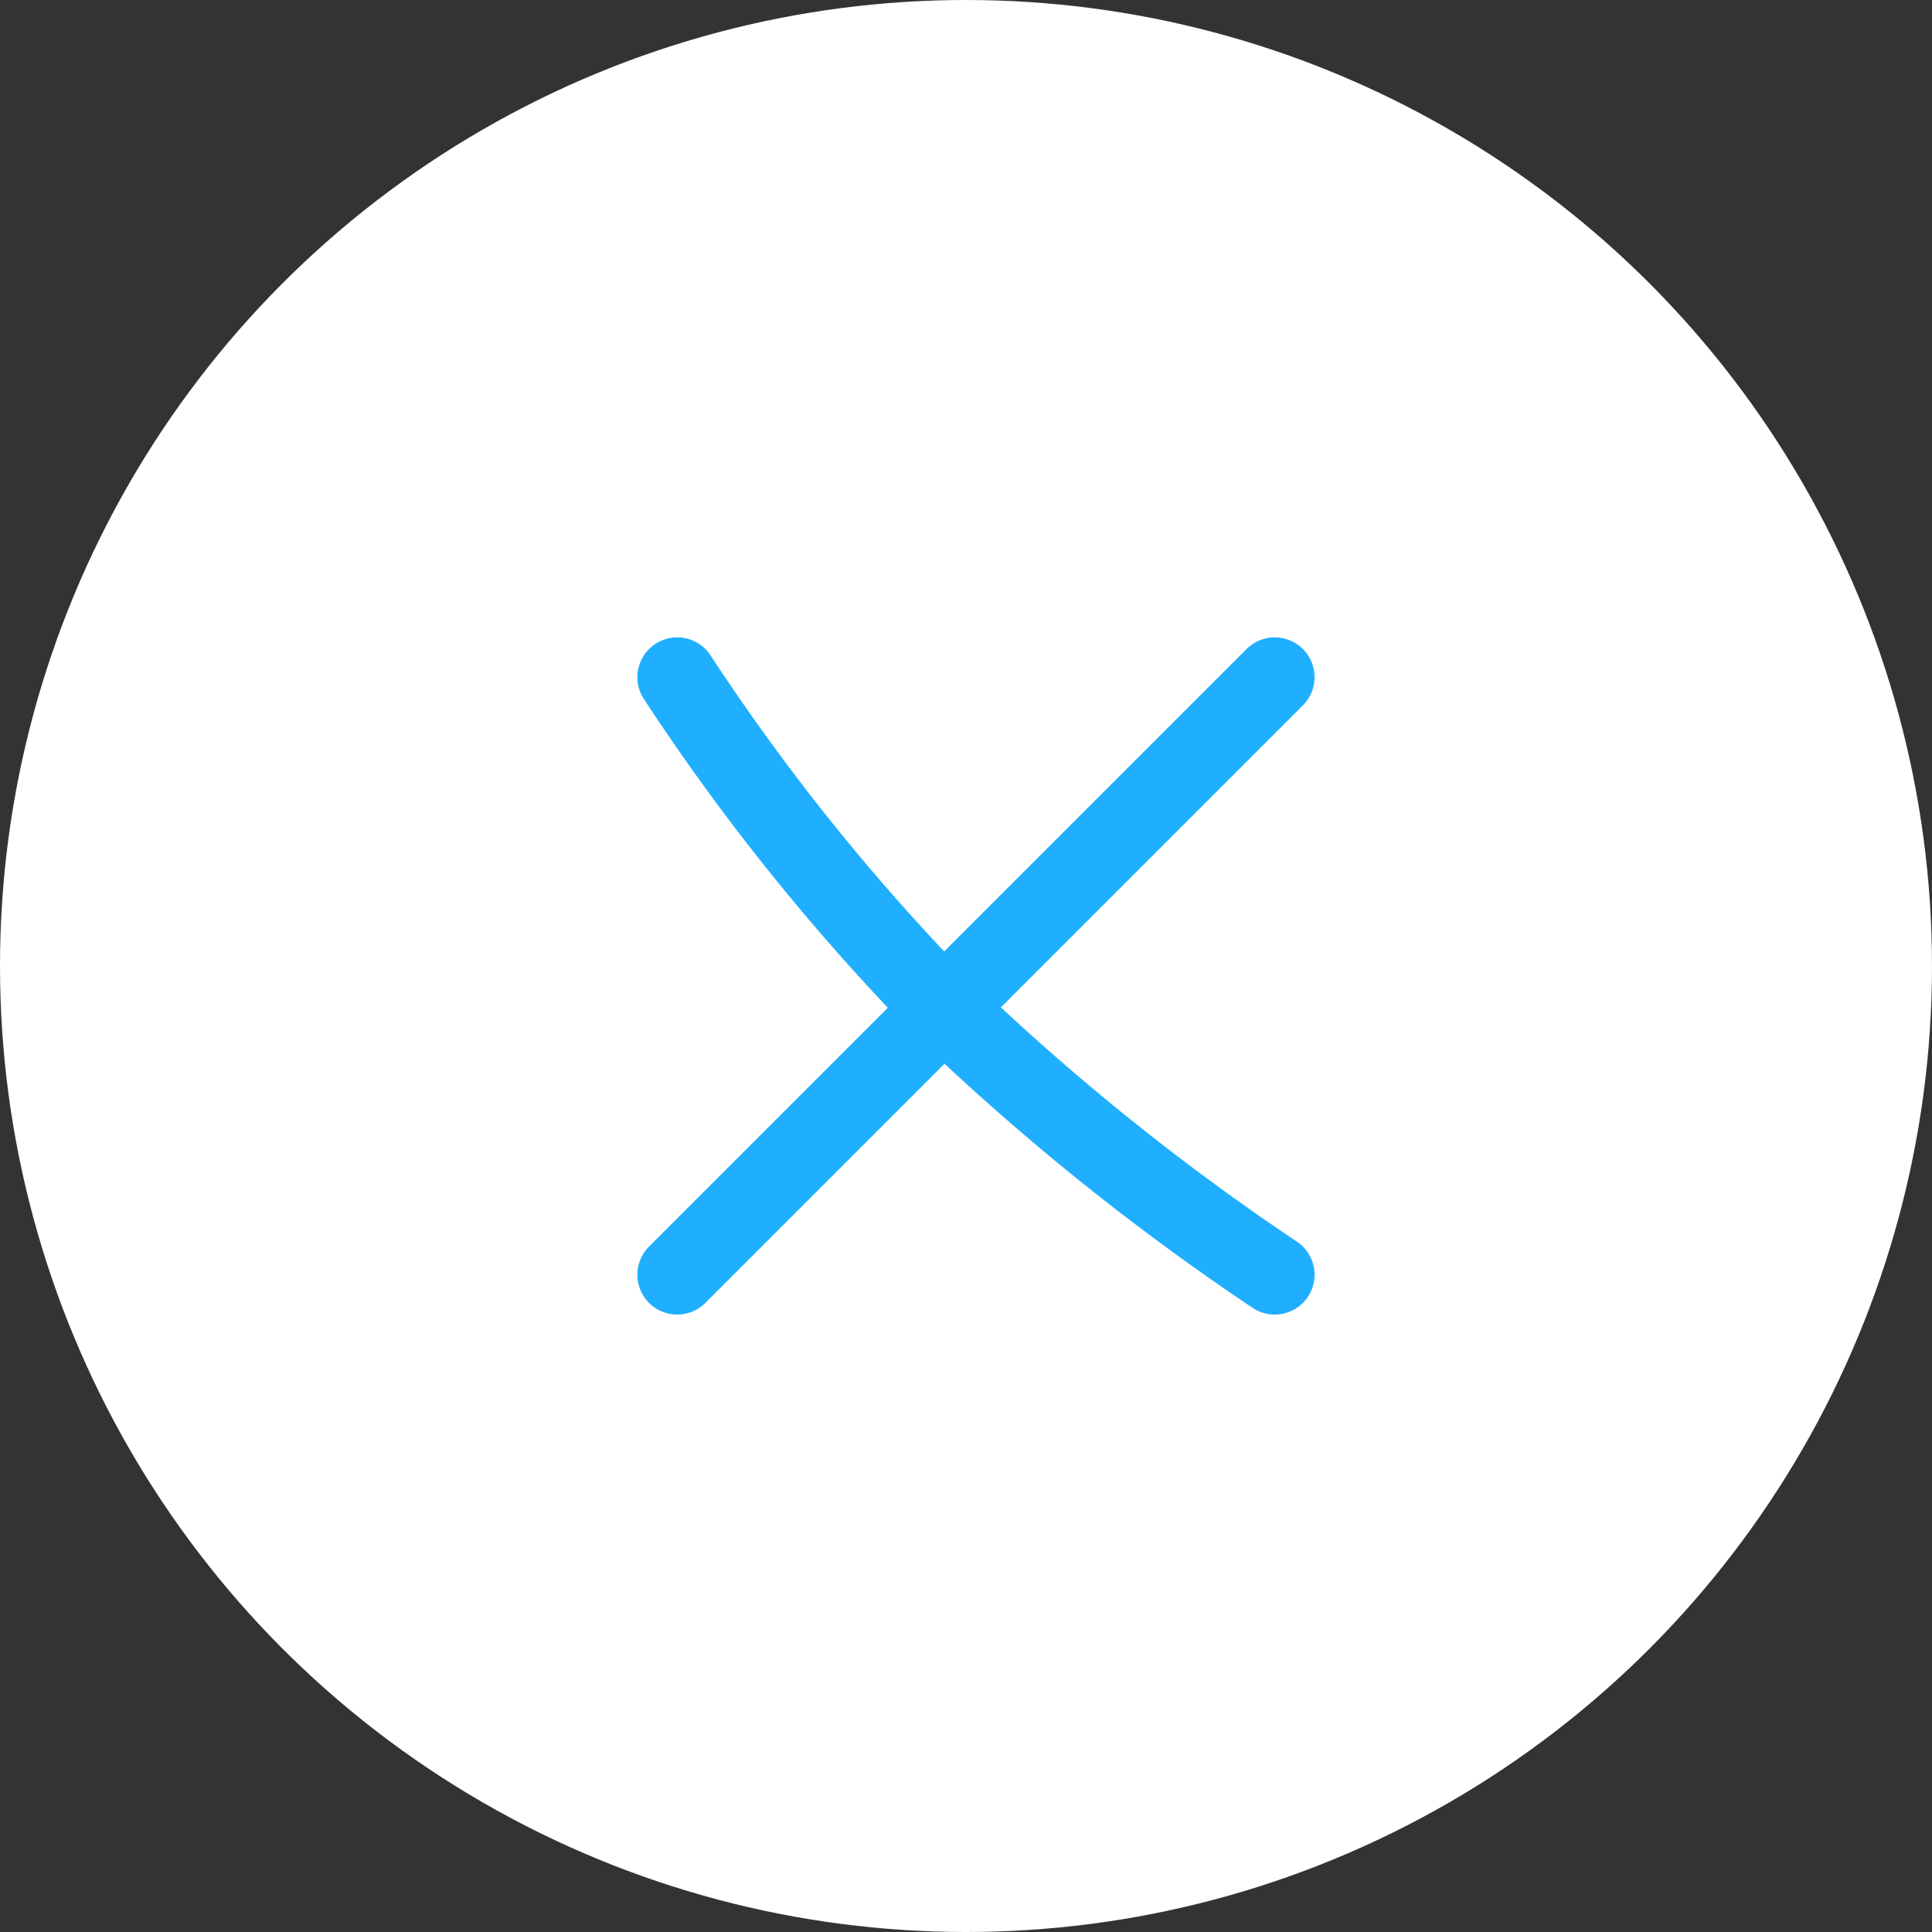 <svg xmlns="http://www.w3.org/2000/svg" width="97" height="97" viewBox="0 0 97 97">
  <rect x="0" y="0" width="97" height="97" fill="#333333" stroke="none"/>
  <g id="Group_3206" data-name="Group 3206" transform="translate(-561 -4789)">
    <circle id="Ellipse_147" data-name="Ellipse 147" cx="48.5" cy="48.5" r="48.5" transform="translate(561 4789)" fill="#fff"/>
    <g id="x" transform="translate(589 4817)">
      <line id="Line_13" data-name="Line 13" x1="30" y2="30" transform="translate(6 6)" fill="none" stroke="#20afff" stroke-linecap="round" stroke-linejoin="round" stroke-width="4"/>
      <path id="Path_2115" data-name="Path 2115" d="M0,0A109.593,109.593,0,0,0,13.152,16.393,121.006,121.006,0,0,0,30,30" transform="translate(6 6)" fill="none" stroke="#20afff" stroke-linecap="round" stroke-width="4"/>
    </g>
  </g>
</svg>
